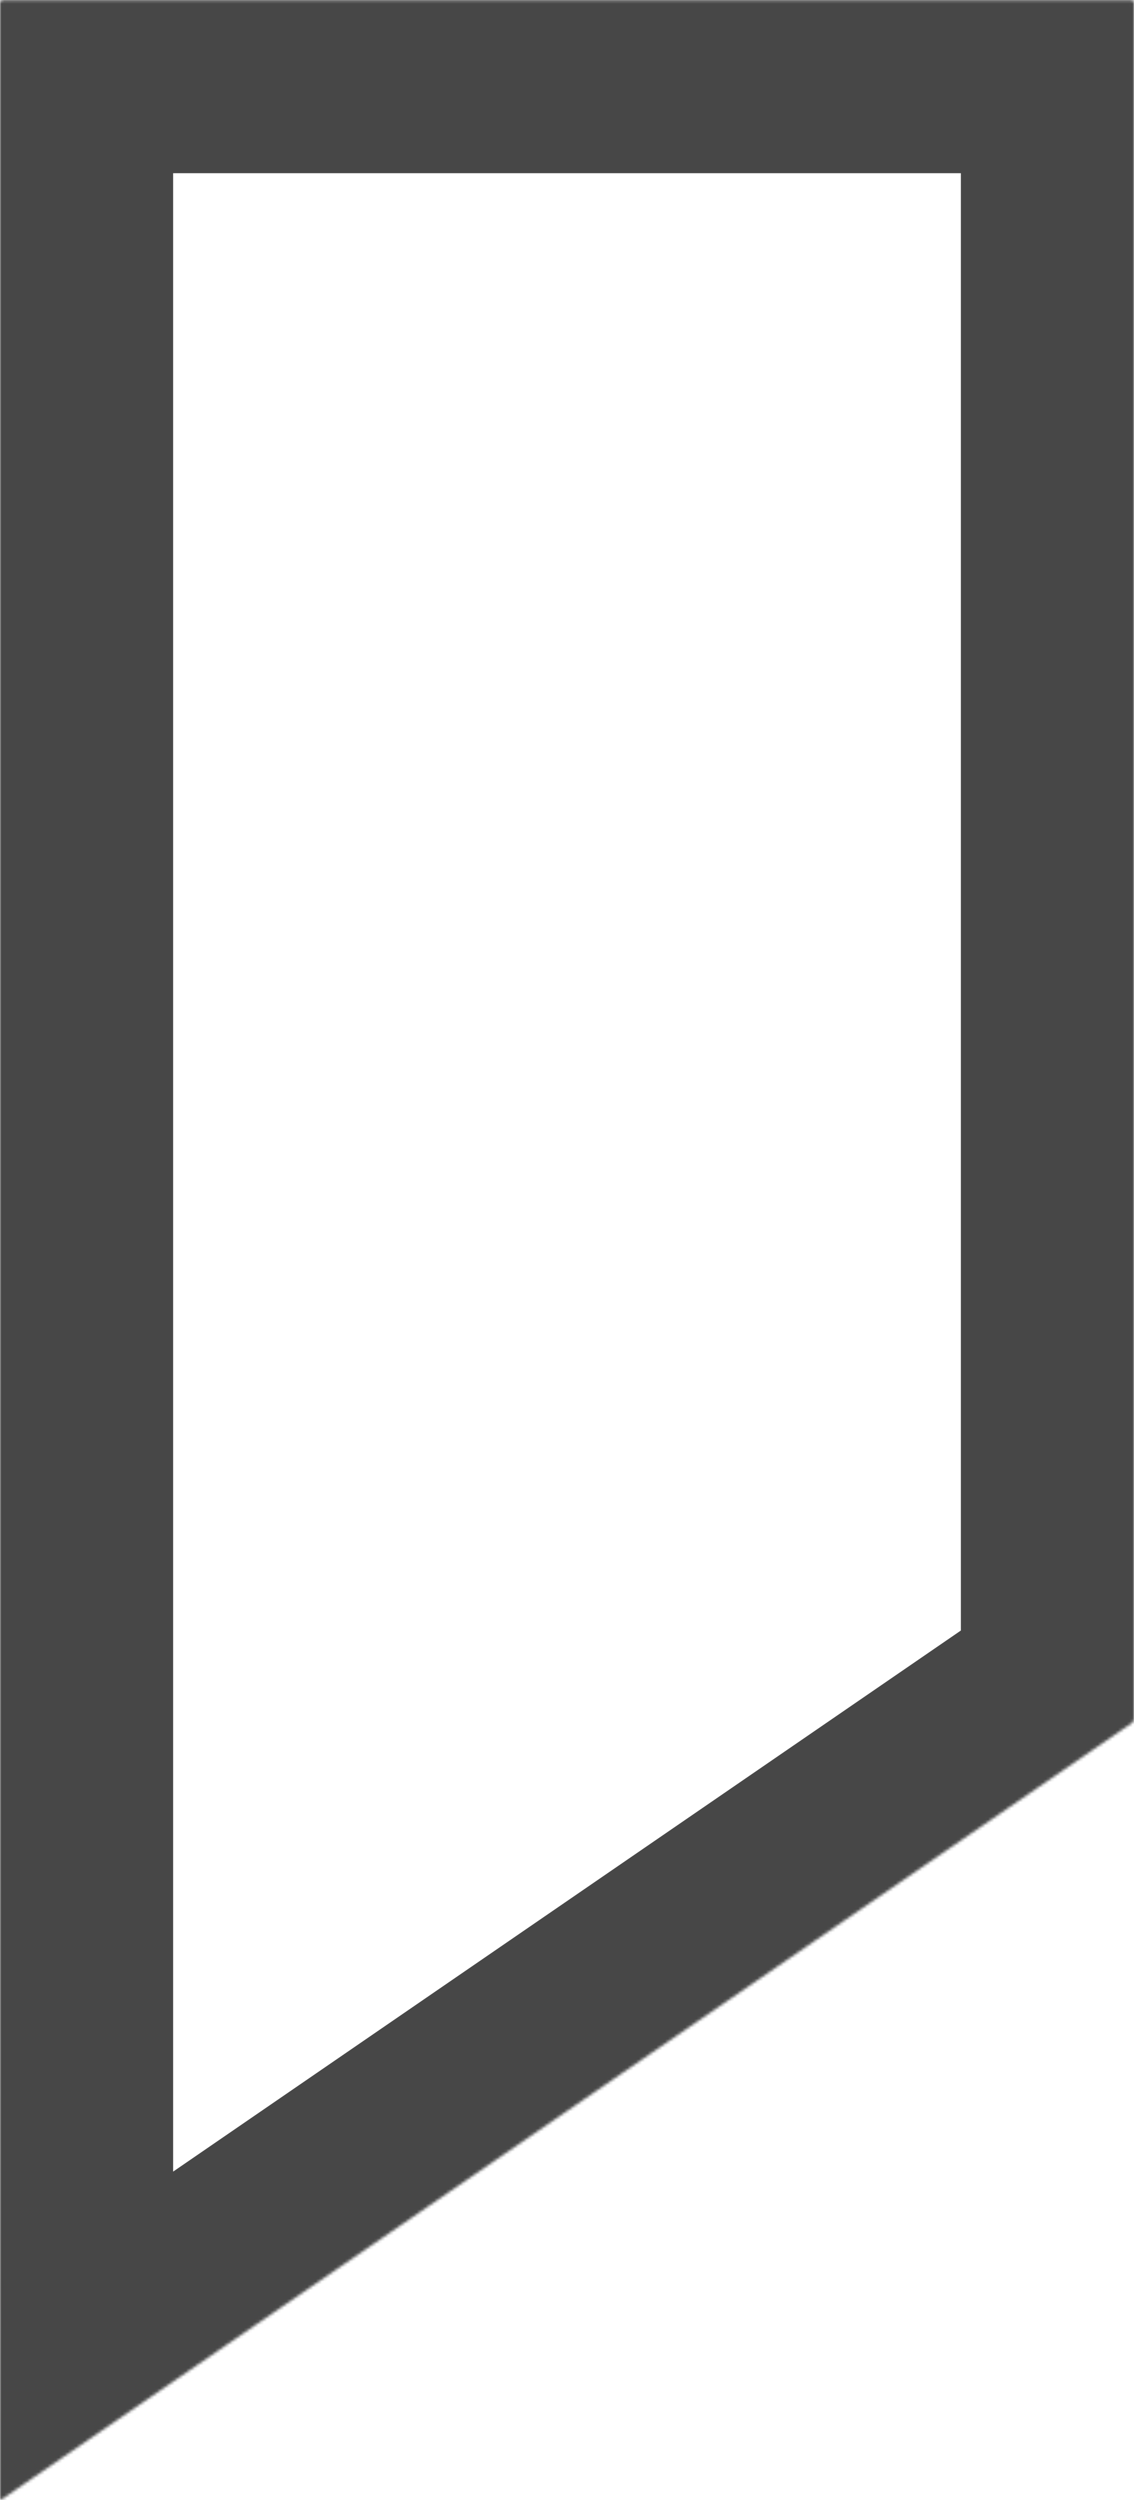 <?xml version="1.0" encoding="UTF-8" standalone="no"?>
<svg width="393px" height="866px" viewBox="0 0 393 866" version="1.1" xmlns="http://www.w3.org/2000/svg" xmlns:xlink="http://www.w3.org/1999/xlink">
    <!-- Generator: Sketch 3.8.3 (29802) - http://www.bohemiancoding.com/sketch -->
    <title>Rectangle 53 Copy 2</title>
    <desc>Created with Sketch.</desc>
    <defs>
        <path d="M1.09217857e-13,270.422 C-2.45442608e-09,269.865 0.37,269.16 0.82,268.851 L392.18,0.148 C392.633,-0.163 393,0.032 393,0.588 L393,864.82 C393,865.373 392.556,865.822 392.008,865.822 L0.992,865.822 C0.444,865.822 2.62346907e-06,865.377 2.62099056e-06,864.815 L1.09217857e-13,270.422 Z" id="path-1"></path>
        <mask id="mask-2" maskContentUnits="userSpaceOnUse" maskUnits="objectBoundingBox" x="0" y="0" width="393" height="865.822" fill="white">
            <use xlink:href="#path-1"></use>
        </mask>
    </defs>
    <g id="Desktop" stroke="none" stroke-width="1" fill="none" fill-rule="evenodd">
        <g id="Home-#4" transform="translate(-98, -962)" stroke="#474747" stroke-width="120">
            <g id="Intro" transform="translate(98, 962)">
                <use id="Rectangle-53-Copy-2" mask="url(#mask-2)" transform="translate(196.5, 432.911) rotate(-180) translate(-196.5, -432.911) " xlink:href="#path-1"></use>
            </g>
        </g>
    </g>
</svg>